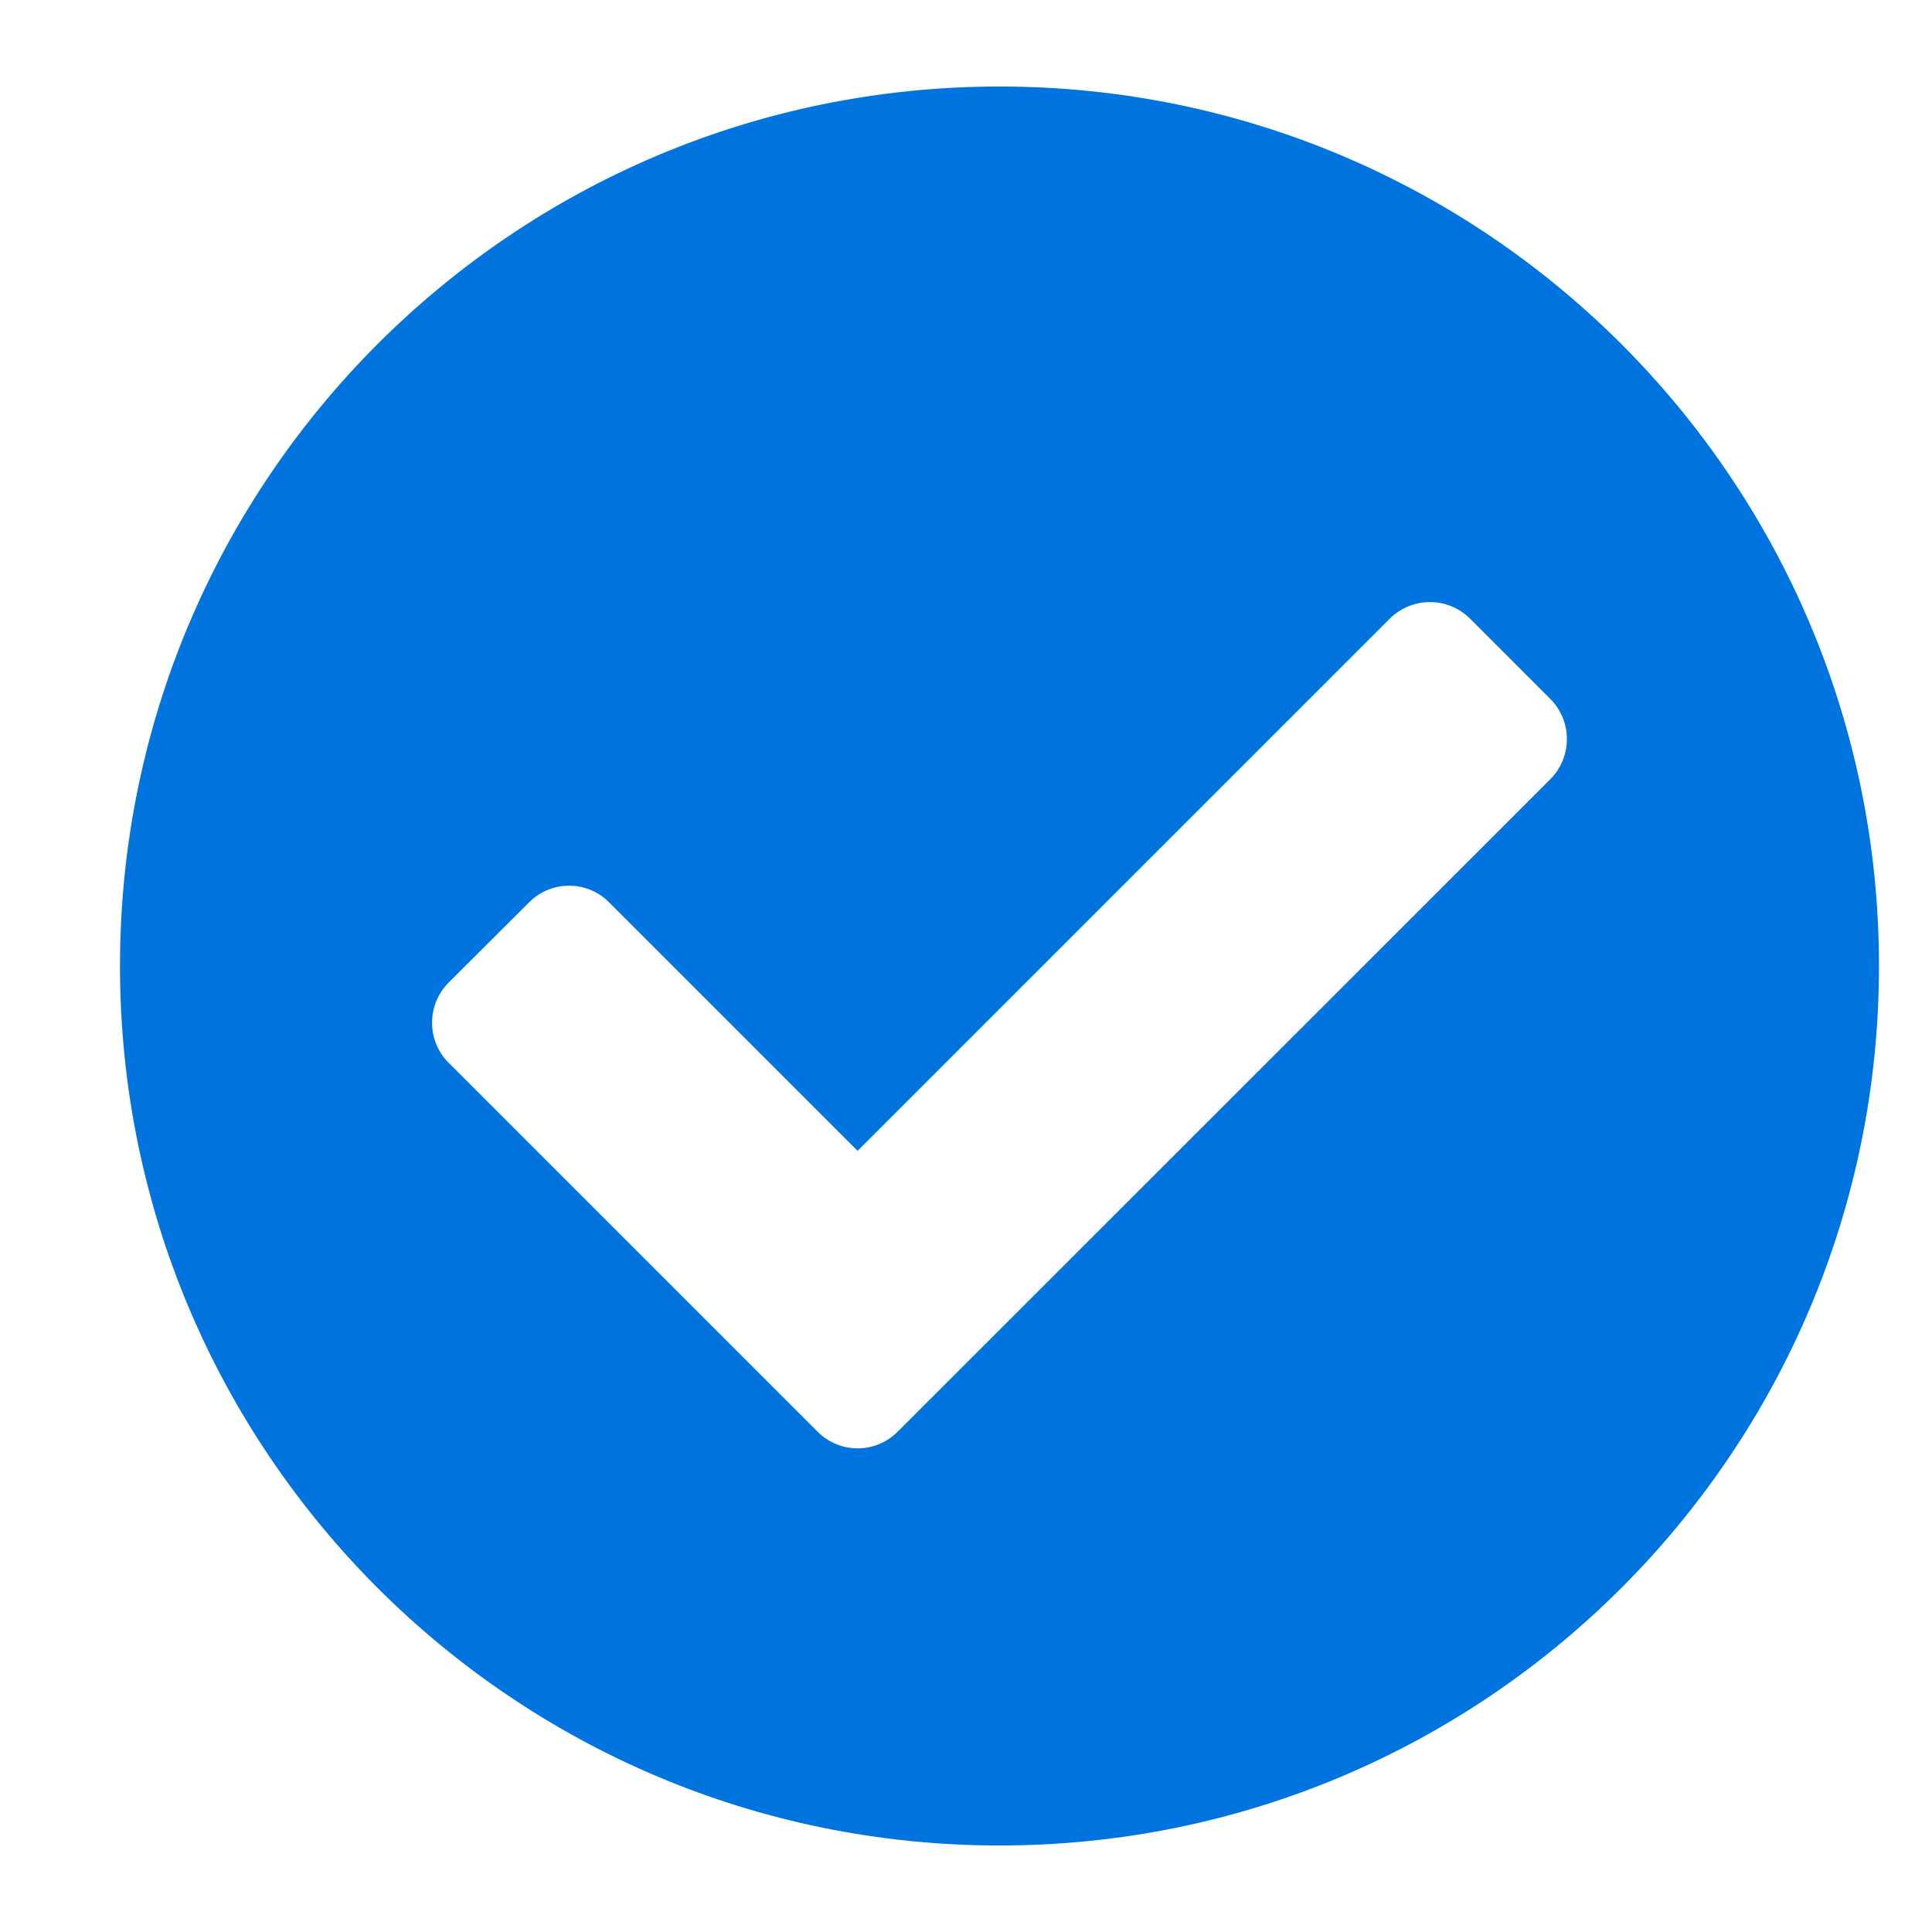<svg width="9" height="9" viewBox="0 0 9 9" fill="none" xmlns="http://www.w3.org/2000/svg">
<path d="M8.753 4.5C8.753 6.763 6.919 8.597 4.656 8.597C2.393 8.597 0.559 6.763 0.559 4.5C0.559 2.237 2.393 0.403 4.656 0.403C6.919 0.403 8.753 2.237 8.753 4.5ZM4.182 6.669L7.222 3.63C7.325 3.526 7.325 3.359 7.222 3.256L6.848 2.882C6.745 2.779 6.578 2.779 6.474 2.882L3.995 5.361L2.838 4.204C2.735 4.1 2.567 4.1 2.464 4.204L2.09 4.577C1.987 4.681 1.987 4.848 2.09 4.951L3.808 6.669C3.912 6.773 4.079 6.773 4.182 6.669Z" fill="#0074DE"/>
</svg>
